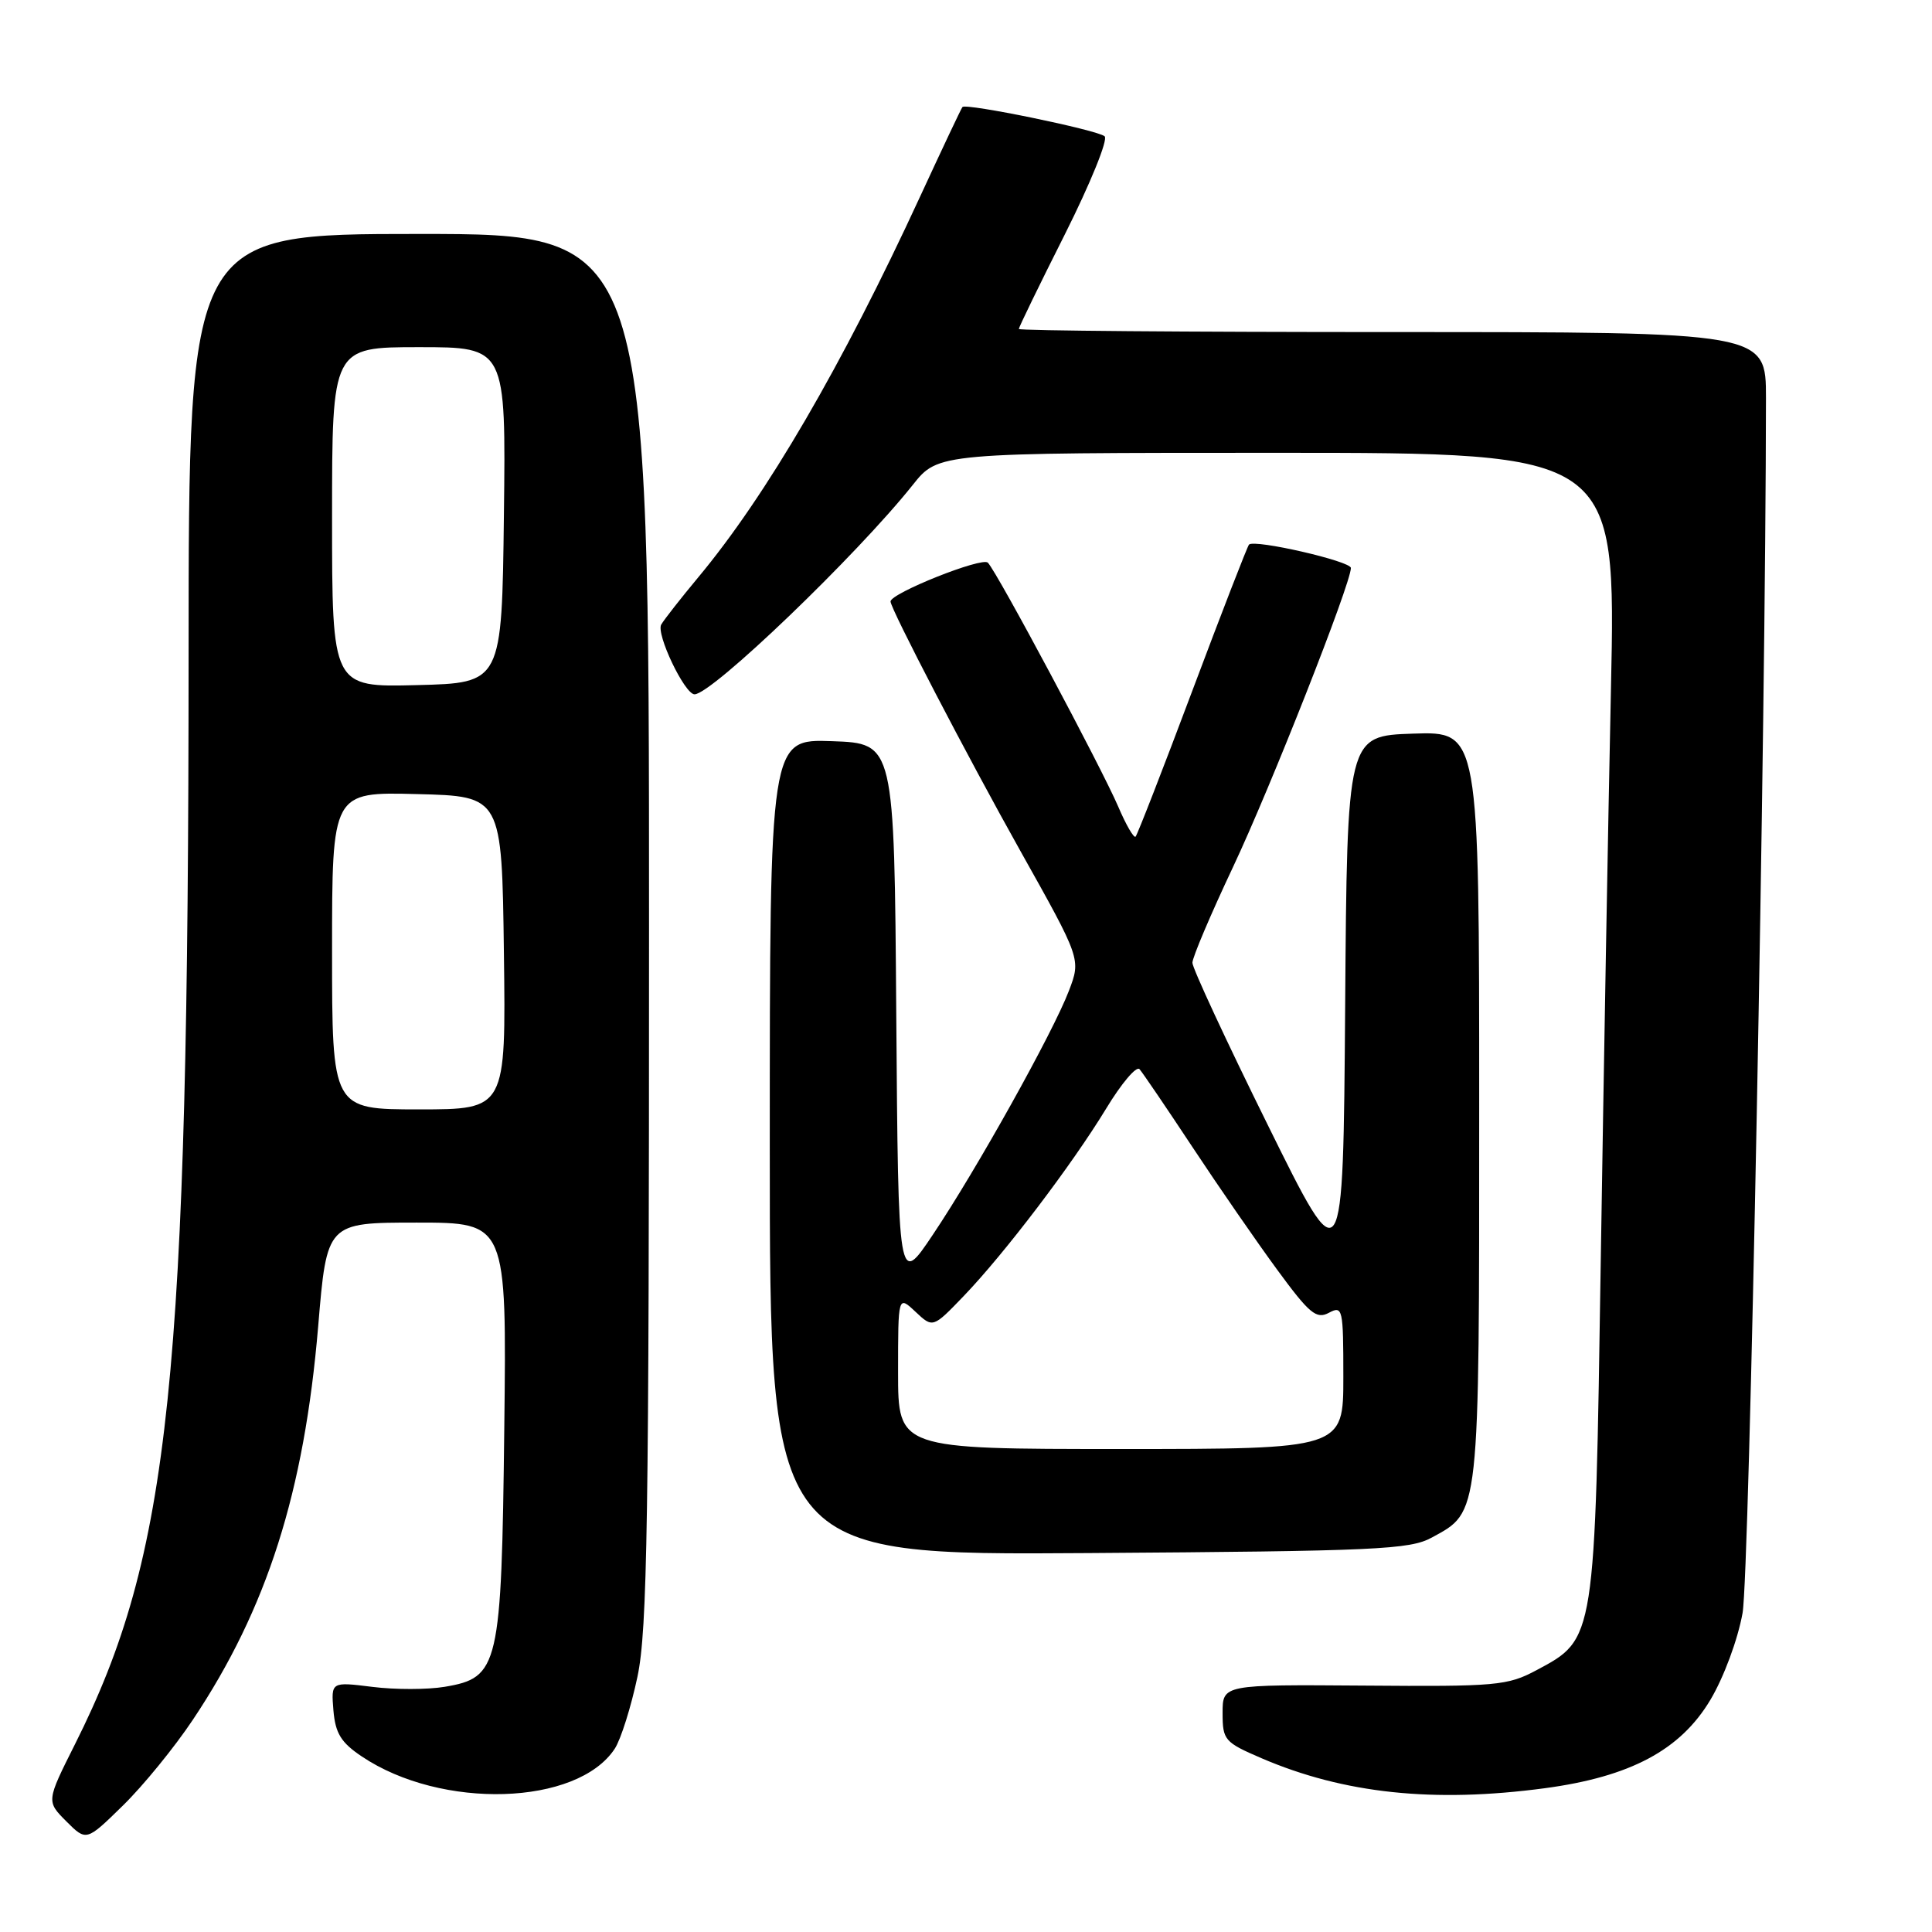 <?xml version="1.0" encoding="UTF-8" standalone="no"?>
<!DOCTYPE svg PUBLIC "-//W3C//DTD SVG 1.1//EN" "http://www.w3.org/Graphics/SVG/1.1/DTD/svg11.dtd" >
<svg xmlns="http://www.w3.org/2000/svg" xmlns:xlink="http://www.w3.org/1999/xlink" version="1.1" viewBox="0 0 256 256">
 <g >
 <path fill="currentColor"
d=" M 25.56 227.87 C 35.39 213.16 40.31 197.71 42.16 175.75 C 43.31 162.00 43.31 162.00 55.23 162.00 C 67.14 162.00 67.14 162.00 66.82 189.25 C 66.45 220.89 66.12 222.30 58.93 223.51 C 56.67 223.89 52.35 223.90 49.34 223.52 C 43.87 222.84 43.87 222.84 44.18 226.64 C 44.44 229.68 45.19 230.90 47.94 232.74 C 58.49 239.83 76.50 239.27 81.46 231.71 C 82.27 230.47 83.62 226.17 84.47 222.16 C 85.78 215.91 86.00 201.73 86.00 122.93 C 86.00 31.00 86.00 31.00 55.50 31.00 C 25.00 31.00 25.00 31.00 24.99 86.75 C 24.97 182.85 22.57 205.95 9.95 231.09 C 6.14 238.68 6.14 238.68 8.79 241.34 C 11.44 243.99 11.44 243.99 16.29 239.24 C 18.96 236.63 23.13 231.52 25.56 227.87 Z  M 204.68 236.95 C 216.03 235.43 222.67 231.89 226.64 225.23 C 228.42 222.24 230.27 217.25 230.90 213.73 C 231.81 208.65 233.97 96.11 234.00 52.75 C 234.00 44.00 234.00 44.00 184.50 44.00 C 157.27 44.00 135.00 43.82 135.00 43.59 C 135.00 43.36 137.75 37.70 141.12 31.01 C 144.48 24.31 146.85 18.49 146.37 18.06 C 145.44 17.23 128.00 13.64 127.53 14.18 C 127.37 14.36 124.86 19.68 121.94 26.00 C 111.56 48.50 101.57 65.64 92.52 76.50 C 90.23 79.25 88.03 82.06 87.62 82.75 C 86.89 83.98 90.72 92.00 92.03 92.00 C 94.33 92.00 113.51 73.59 120.95 64.25 C 124.33 60.00 124.33 60.00 169.23 60.00 C 214.13 60.00 214.13 60.00 213.46 91.25 C 213.09 108.44 212.49 142.52 212.11 167.00 C 211.34 217.49 211.40 217.14 203.61 221.30 C 199.76 223.36 198.31 223.49 180.75 223.35 C 162.00 223.21 162.00 223.21 162.00 226.98 C 162.00 230.57 162.25 230.86 167.15 232.97 C 178.06 237.66 189.95 238.92 204.68 236.95 Z  M 189.73 203.73 C 196.11 200.25 196.00 201.23 196.00 146.51 C 196.00 96.92 196.00 96.92 187.25 97.21 C 178.50 97.50 178.50 97.50 178.24 133.40 C 177.97 169.29 177.97 169.29 167.99 149.07 C 162.49 137.95 158.00 128.28 158.00 127.57 C 158.00 126.87 160.42 121.16 163.38 114.89 C 168.35 104.36 179.00 77.33 179.00 75.26 C 179.00 74.36 166.24 71.43 165.50 72.16 C 165.29 72.38 161.91 81.08 158.00 91.50 C 154.09 101.92 150.70 110.63 150.47 110.86 C 150.24 111.09 149.20 109.30 148.17 106.88 C 145.93 101.67 132.18 75.91 130.90 74.56 C 130.15 73.76 118.00 78.61 118.00 79.70 C 118.00 80.66 128.20 100.26 135.23 112.80 C 143.24 127.09 143.24 127.09 141.63 131.30 C 139.52 136.83 129.39 154.99 123.61 163.60 C 119.03 170.44 119.03 170.44 118.76 134.47 C 118.50 98.50 118.50 98.50 110.25 98.21 C 102.00 97.92 102.00 97.92 102.00 152.00 C 102.00 206.08 102.00 206.08 144.25 205.79 C 182.42 205.53 186.81 205.33 189.73 203.73 Z  M 44.00 125.97 C 44.00 104.93 44.00 104.93 55.25 105.22 C 66.50 105.50 66.50 105.50 66.77 126.25 C 67.04 147.00 67.04 147.00 55.52 147.00 C 44.00 147.00 44.00 147.00 44.00 125.97 Z  M 44.00 68.53 C 44.00 46.00 44.00 46.00 55.52 46.00 C 67.04 46.00 67.04 46.00 66.77 68.25 C 66.50 90.50 66.50 90.50 55.25 90.78 C 44.00 91.07 44.00 91.07 44.00 68.53 Z  M 119.00 181.83 C 119.00 171.65 119.00 171.65 121.30 173.81 C 123.61 175.98 123.61 175.98 127.69 171.74 C 133.09 166.12 142.03 154.36 146.58 146.88 C 148.59 143.56 150.58 141.21 150.99 141.67 C 151.40 142.13 154.56 146.78 158.01 152.00 C 161.46 157.22 166.51 164.53 169.23 168.24 C 173.51 174.08 174.43 174.84 176.09 173.95 C 177.91 172.98 178.00 173.38 178.00 182.46 C 178.00 192.00 178.00 192.00 148.50 192.00 C 119.00 192.00 119.00 192.00 119.00 181.83 Z "/>
</g>
</svg>